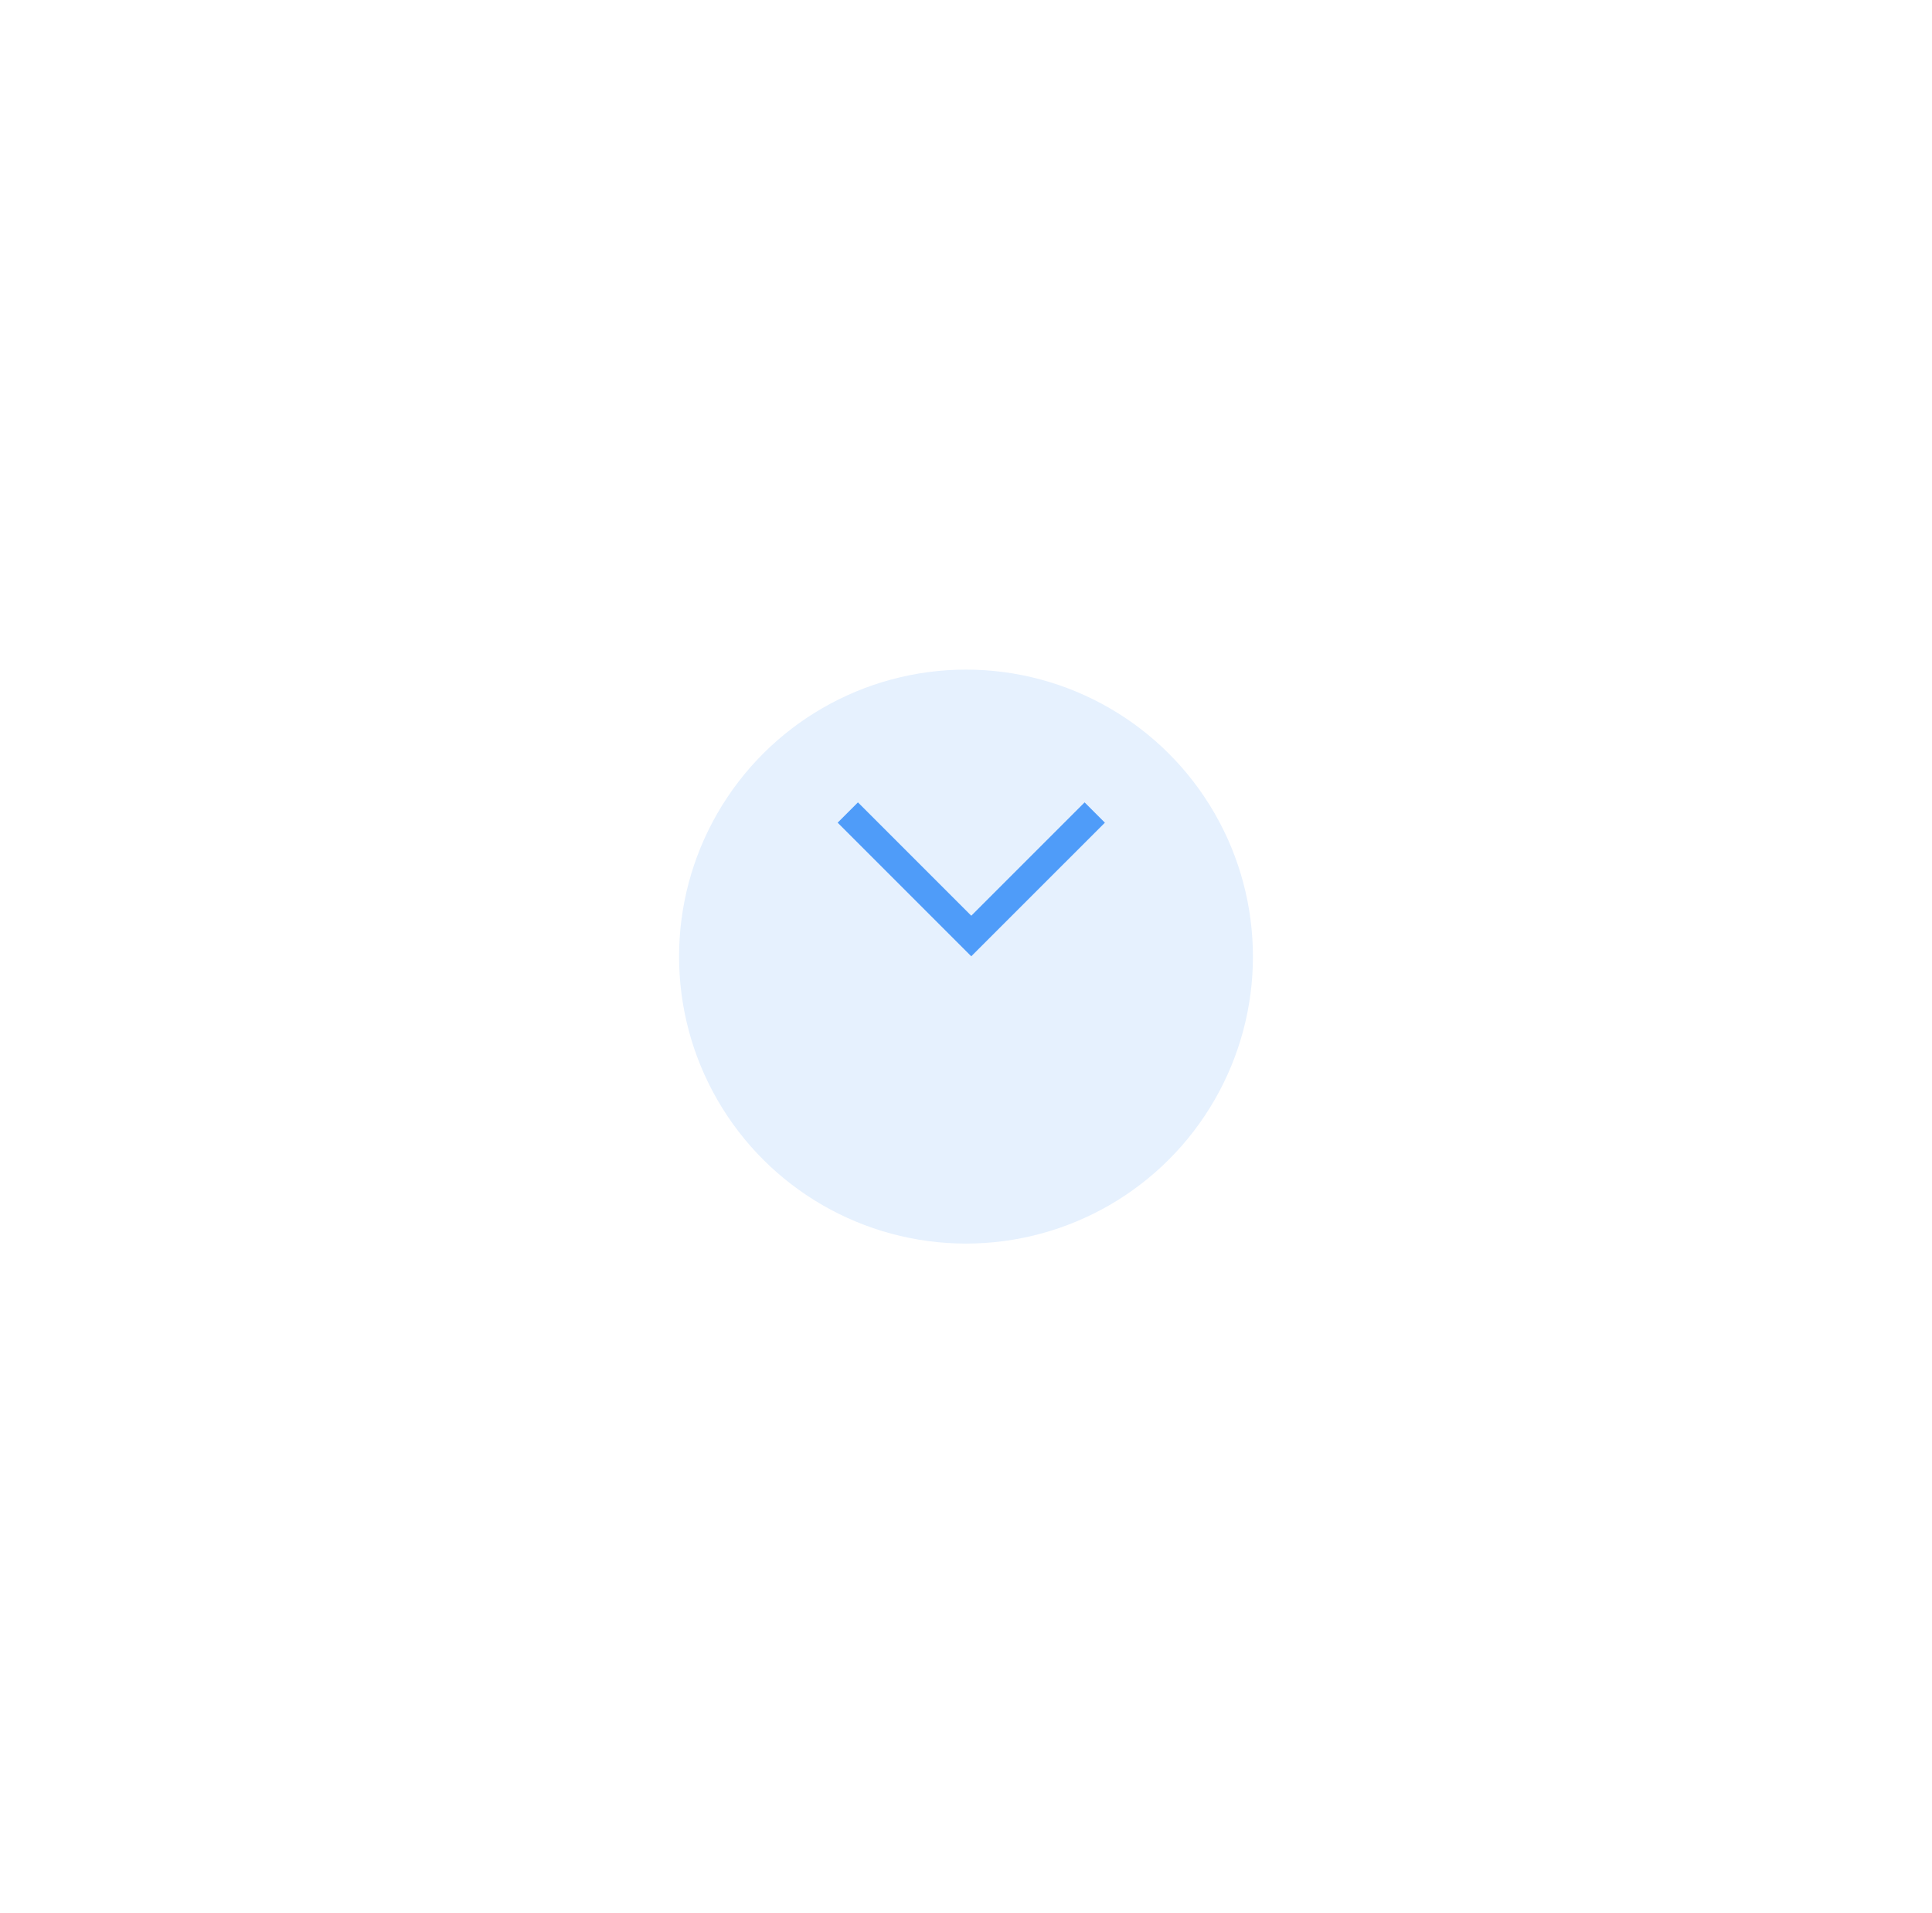 <svg width="101" height="100" viewBox="0 0 101 100" fill="none" xmlns="http://www.w3.org/2000/svg">
<g filter="url(#filter0_d_181_213)">
<circle cx="50.5" cy="46" r="15" transform="rotate(-90 50.5 46)" fill="#E6F1FE"/>
</g>
<path d="M44.851 43L50.775 48.924L56.7 43" stroke="#4F9CF9" stroke-width="1.5" stroke-linecap="square"/>
<defs>
<filter id="filter0_d_181_213" x="0.5" y="0" width="100" height="100" filterUnits="userSpaceOnUse" color-interpolation-filters="sRGB">
<feFlood flood-opacity="0" result="BackgroundImageFix"/>
<feColorMatrix in="SourceAlpha" type="matrix" values="0 0 0 0 0 0 0 0 0 0 0 0 0 0 0 0 0 0 127 0" result="hardAlpha"/>
<feMorphology radius="15" operator="erode" in="SourceAlpha" result="effect1_dropShadow_181_213"/>
<feOffset dy="4"/>
<feGaussianBlur stdDeviation="25"/>
<feComposite in2="hardAlpha" operator="out"/>
<feColorMatrix type="matrix" values="0 0 0 0 0 0 0 0 0 0 0 0 0 0 0 0 0 0 0.15 0"/>
<feBlend mode="normal" in2="BackgroundImageFix" result="effect1_dropShadow_181_213"/>
<feBlend mode="normal" in="SourceGraphic" in2="effect1_dropShadow_181_213" result="shape"/>
</filter>
</defs>
</svg>
